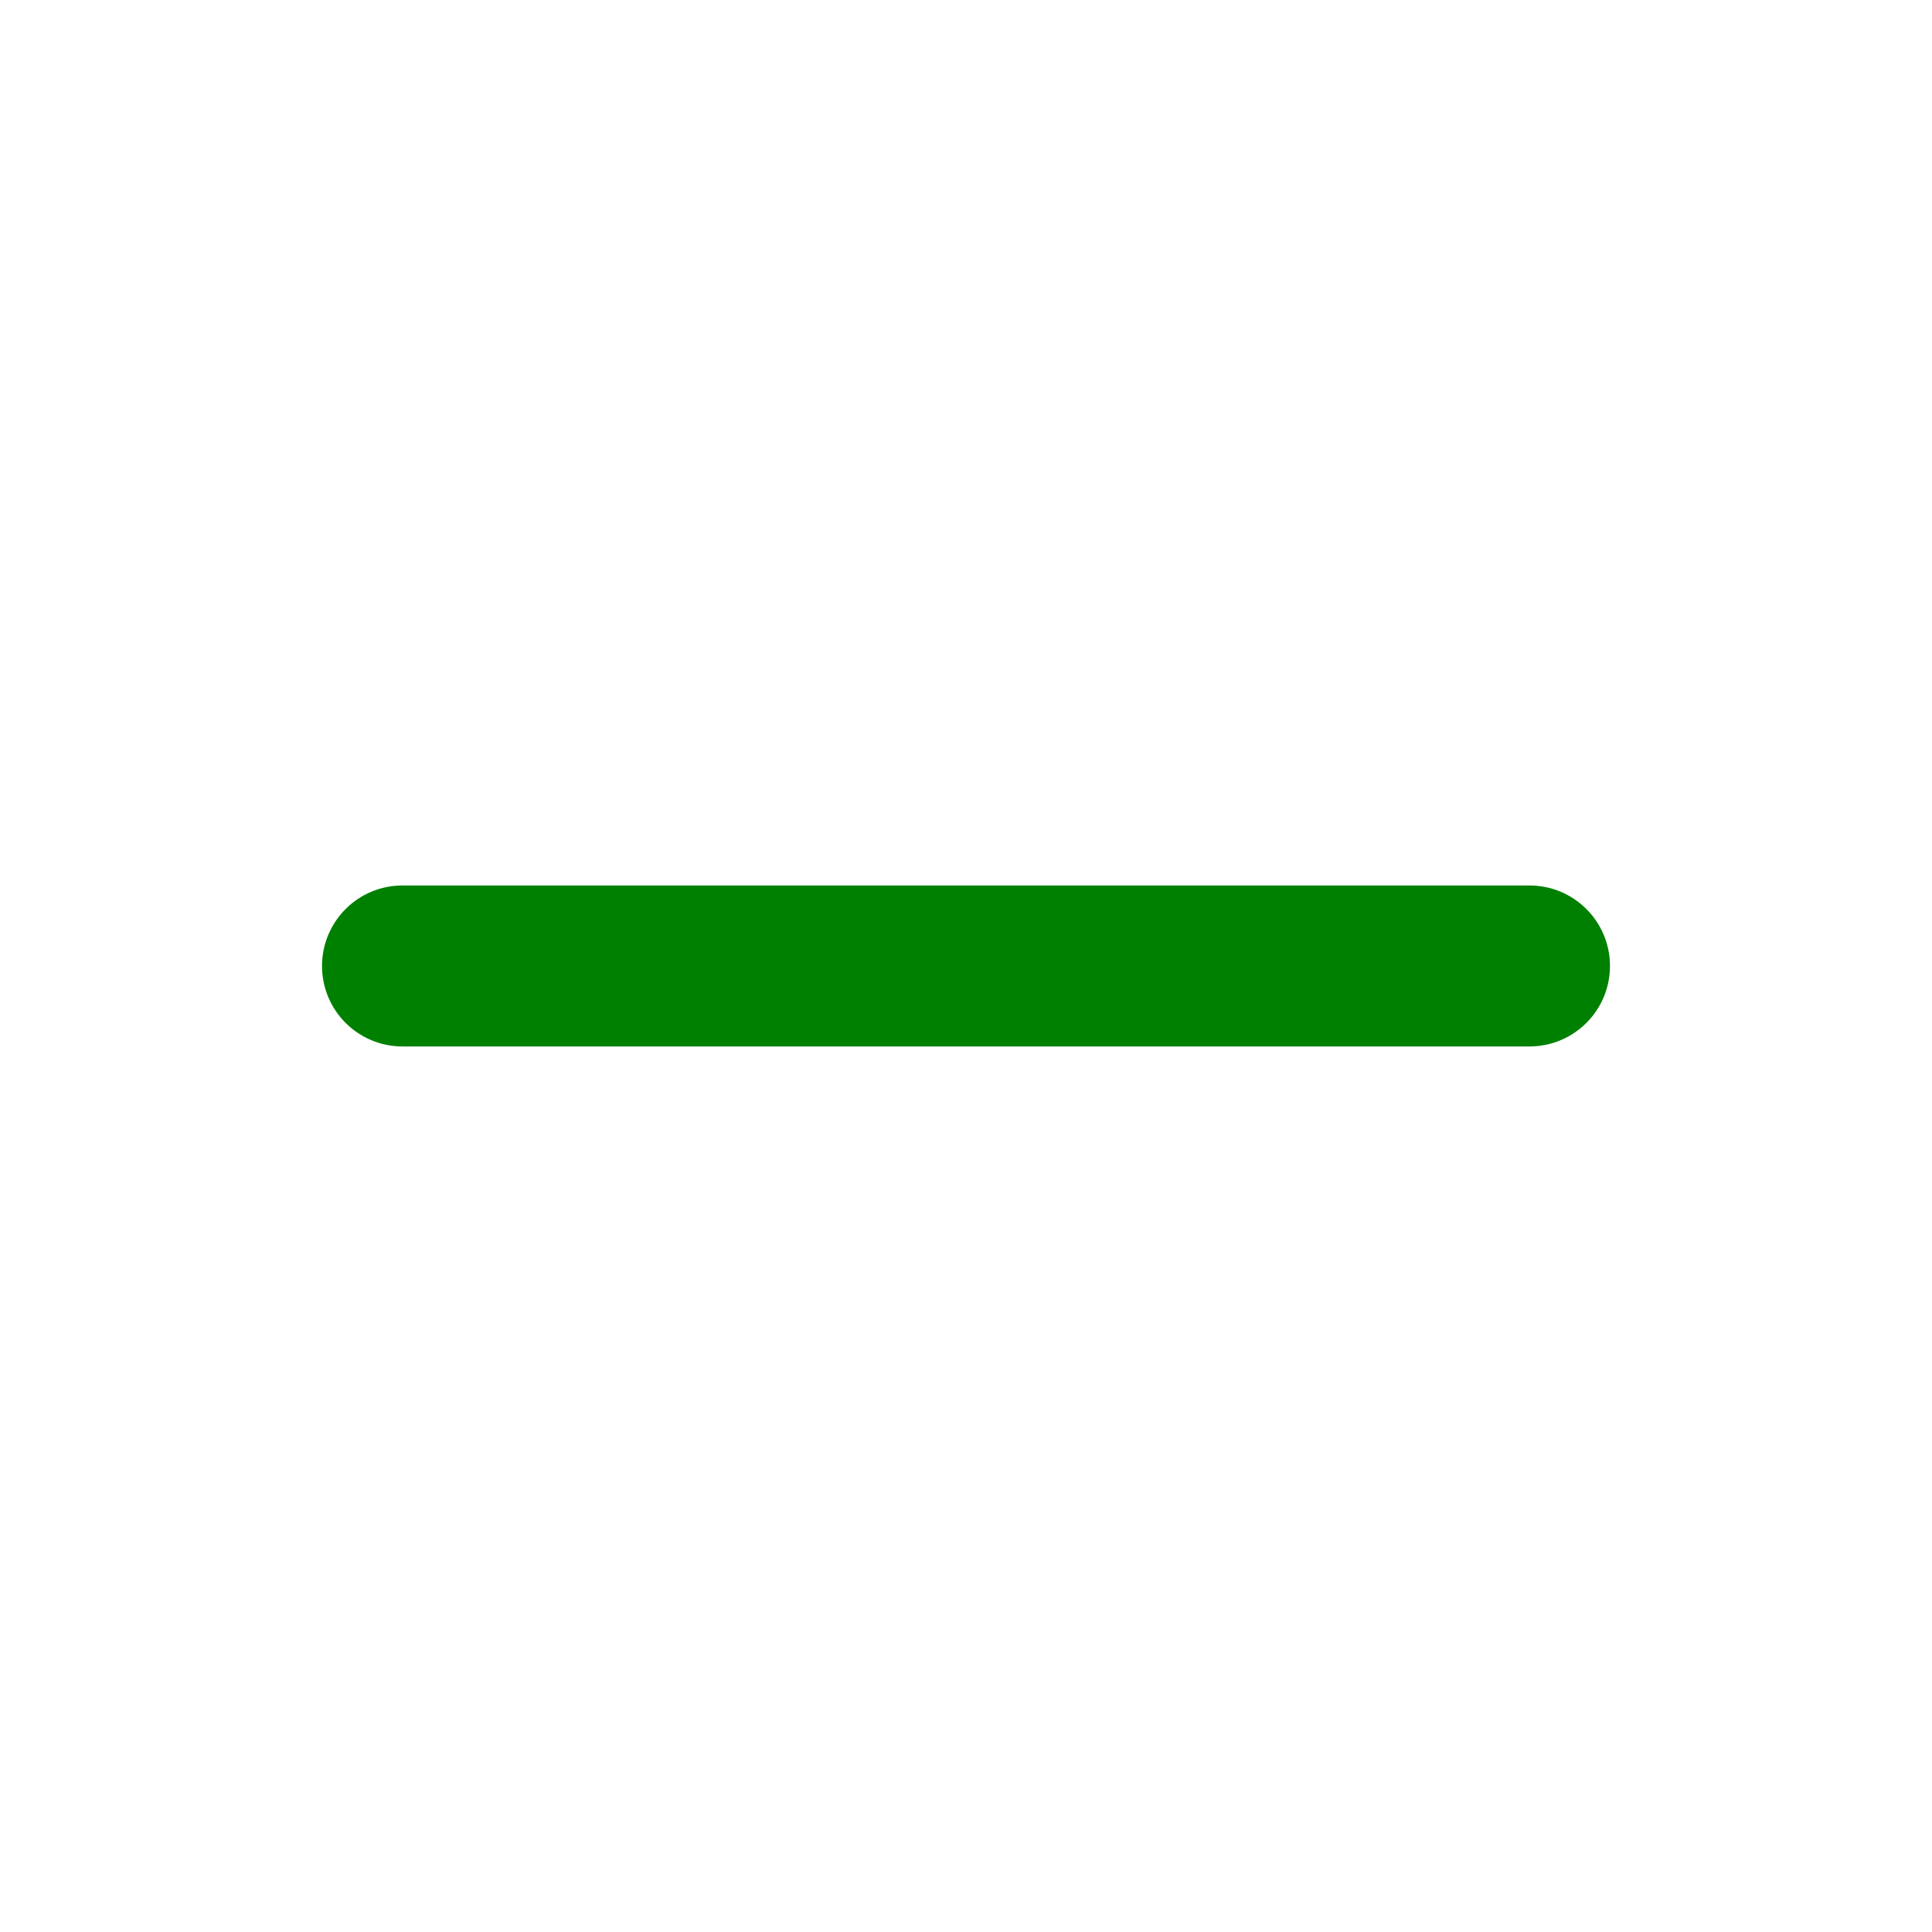 <svg width="28" height="28" viewBox="0 0 28 28" fill="none" xmlns="http://www.w3.org/2000/svg">
<path fill-rule="evenodd" clip-rule="evenodd" d="M4.667 14C4.667 13.355 5.189 12.833 5.833 12.833H22.166C22.811 12.833 23.333 13.355 23.333 14C23.333 14.644 22.811 15.166 22.166 15.166H5.833C5.189 15.166 4.667 14.644 4.667 14Z" fill="green"/>
</svg>